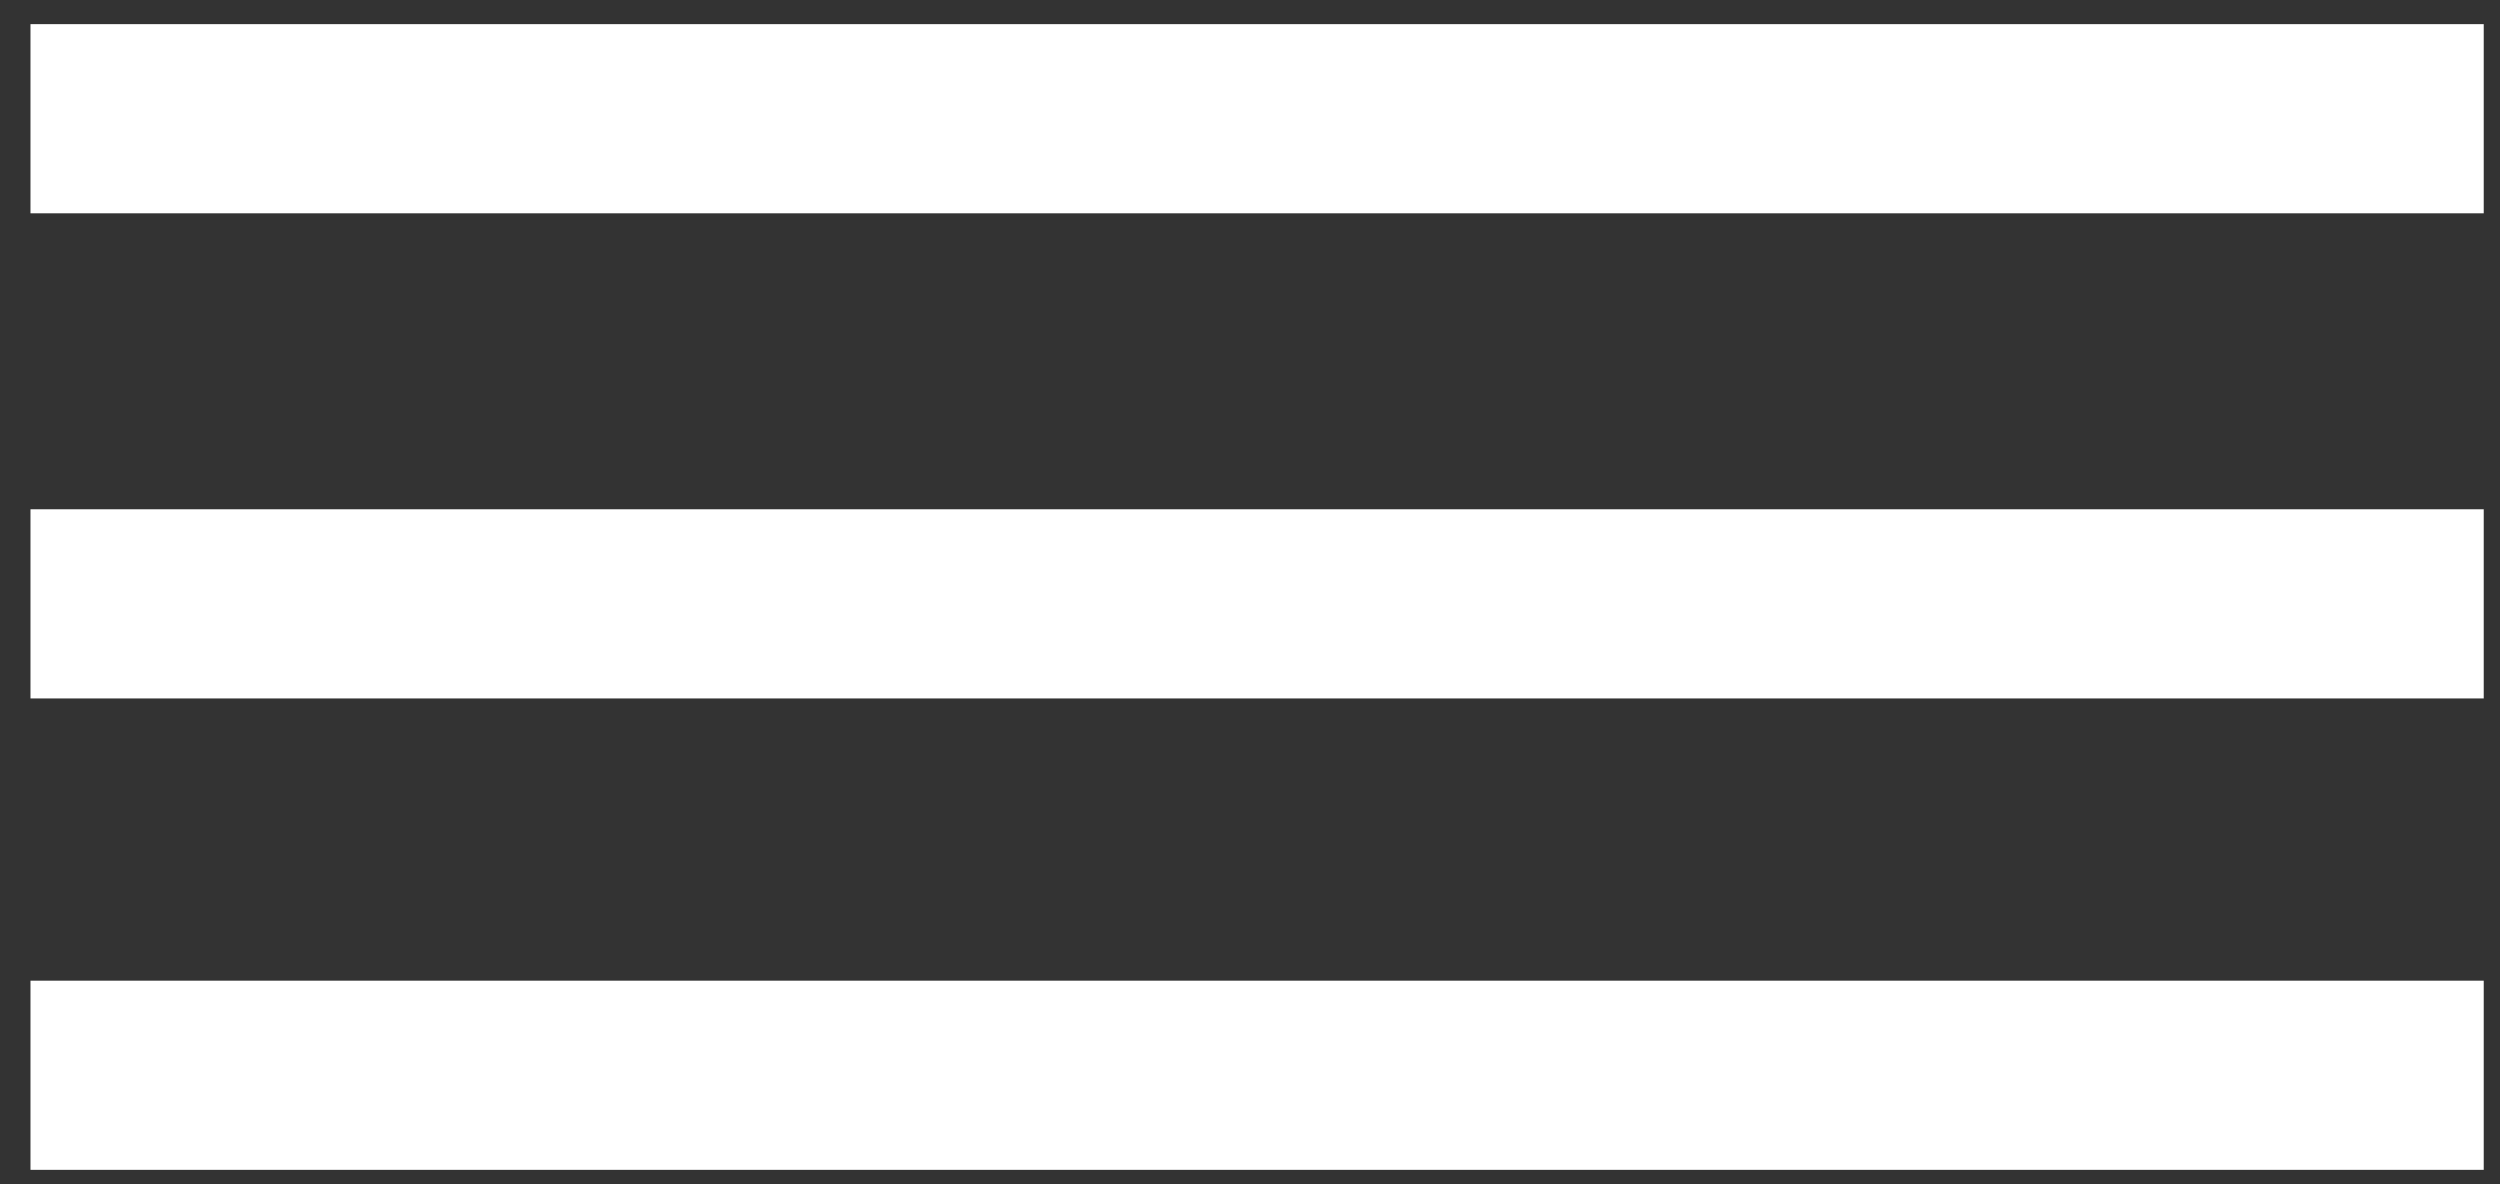 <svg width="57" height="27" viewBox="0 0 57 27" fill="none" xmlns="http://www.w3.org/2000/svg">
<rect x="0" y="0" width="57" height="27" fill="#333333" stroke="none"/>
<line x1="0.695" y1="2.707" x2="56.629" y2="2.707" stroke="white" stroke-width="4.313"/>
<line x1="0.695" y1="13.768" x2="56.629" y2="13.768" stroke="white" stroke-width="4.313"/>
<line x1="0.695" y1="24.516" x2="56.629" y2="24.516" stroke="white" stroke-width="4.313"/>
</svg>
